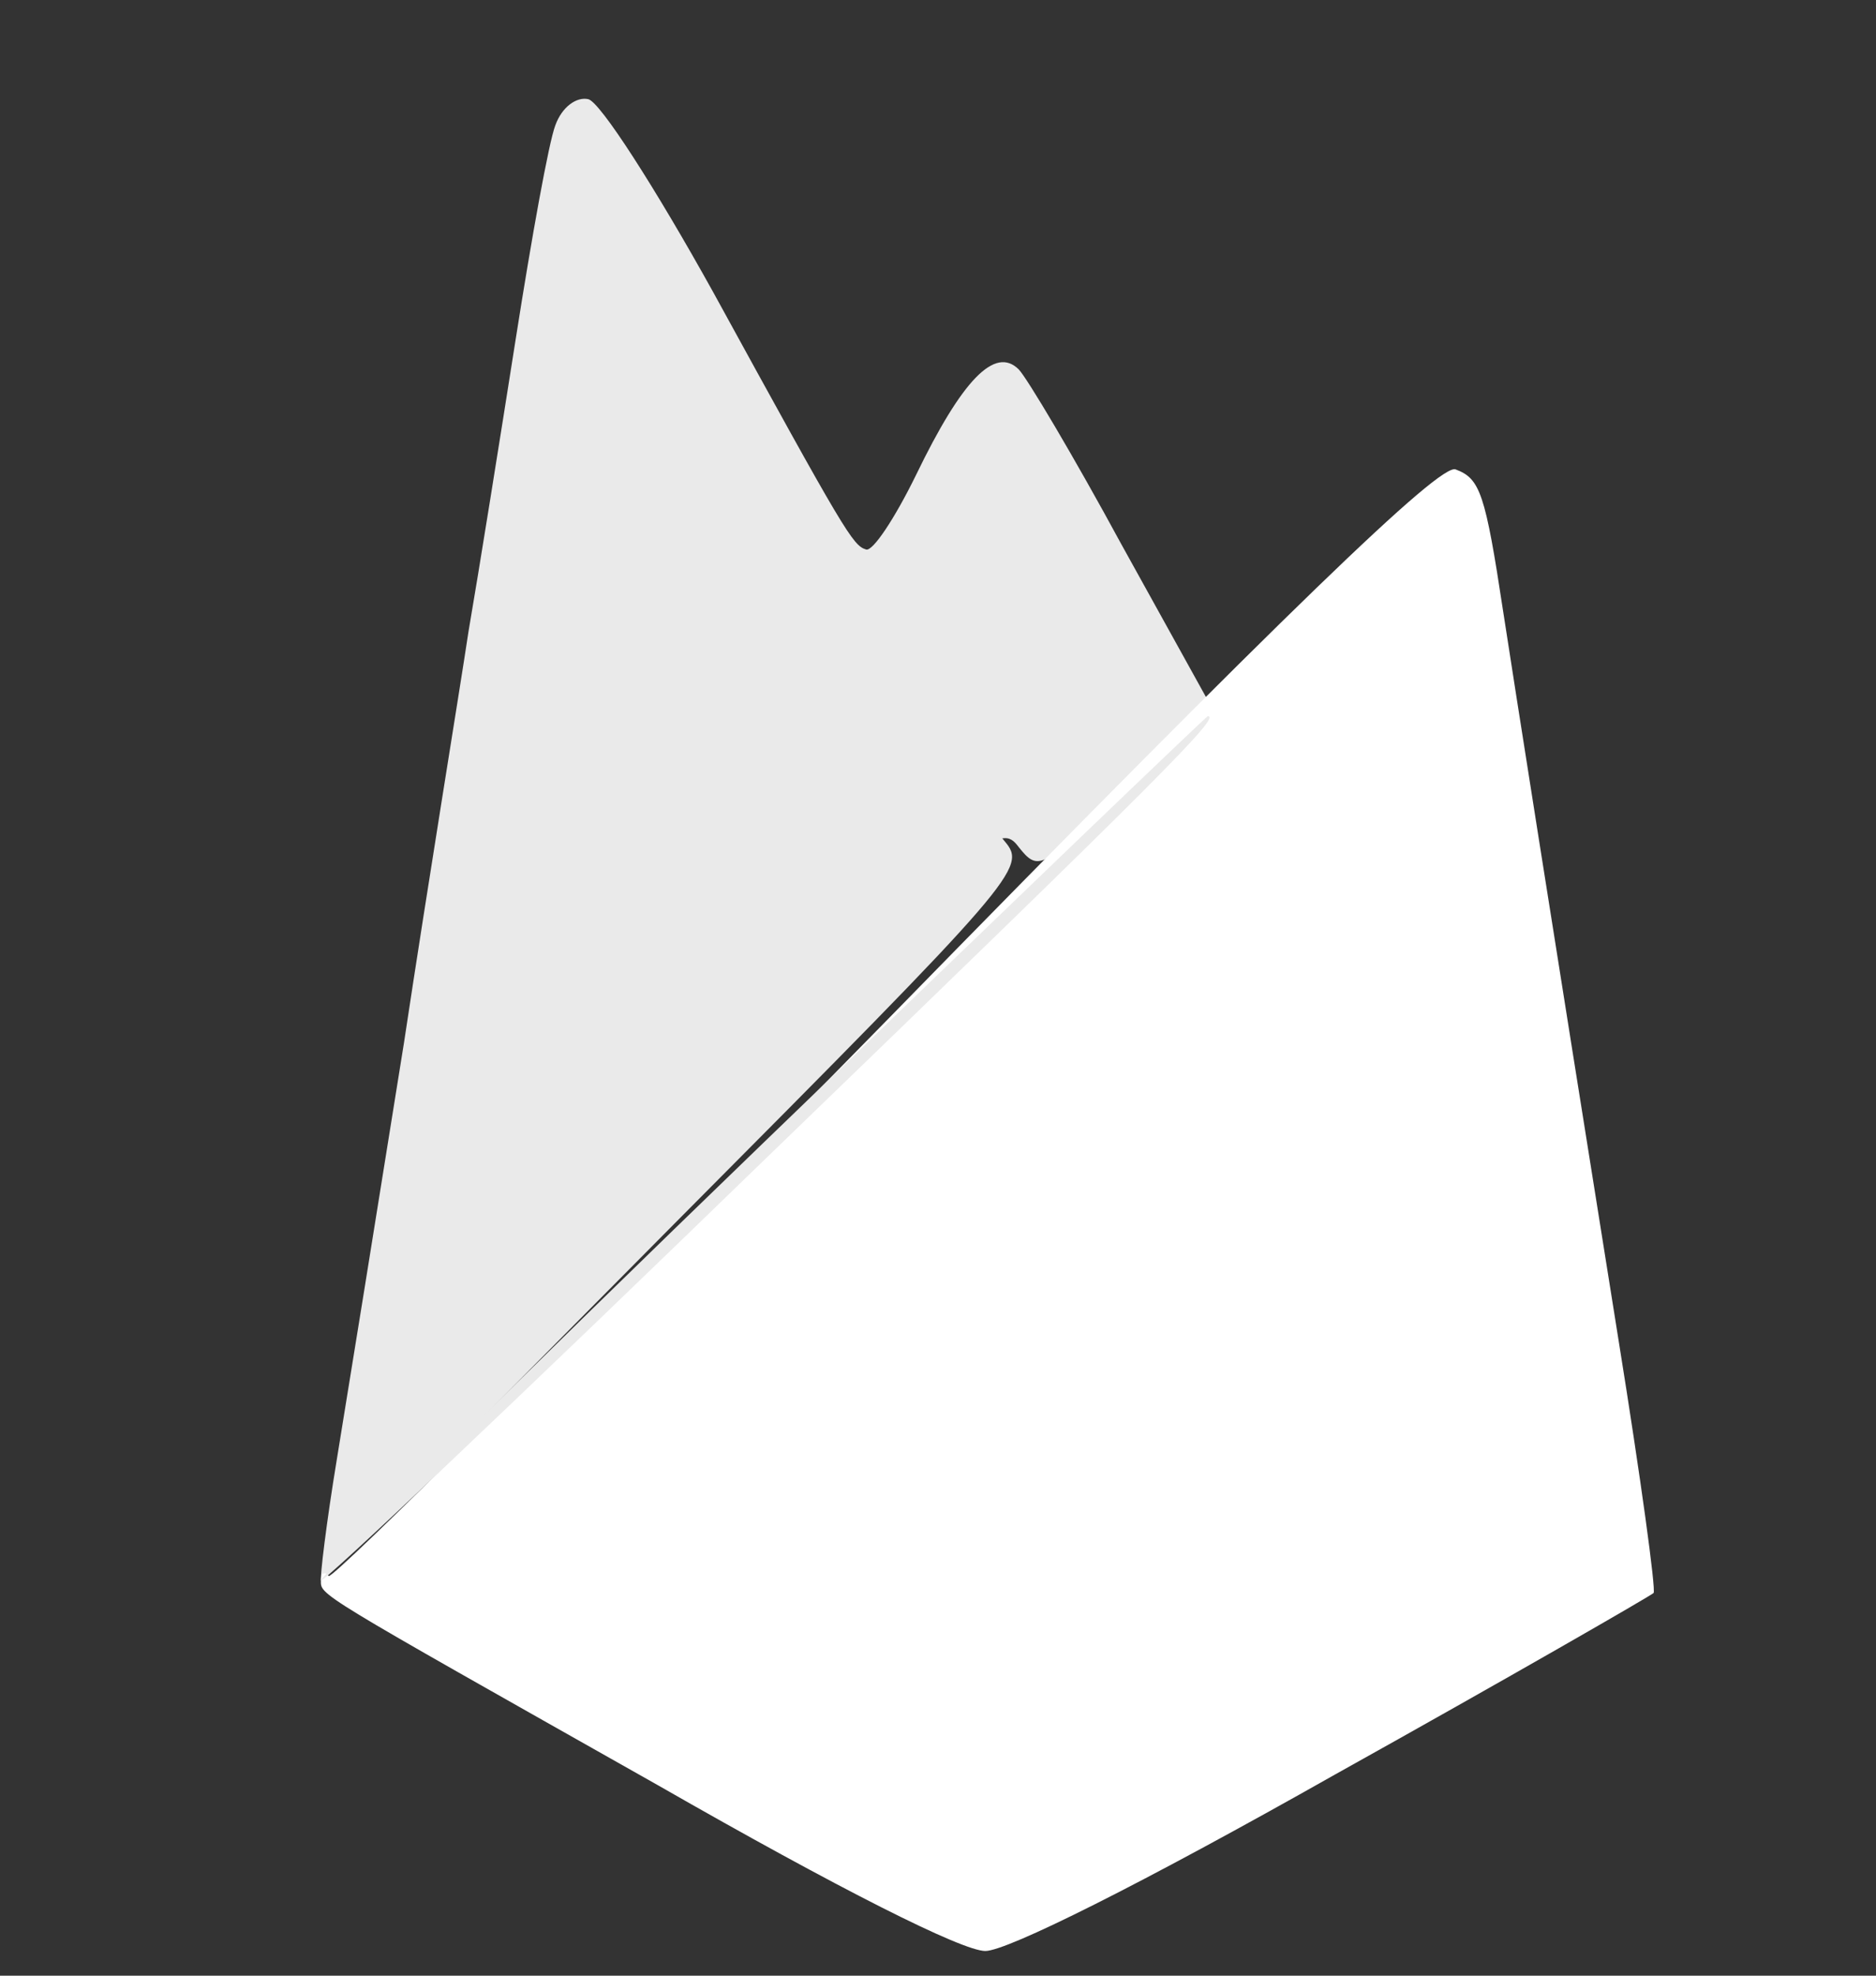 <svg width="76" height="80" viewBox="0 0 76 80" fill="none" xmlns="http://www.w3.org/2000/svg">
<rect x="0" y="0" width="76" height="80" fill="#333333" stroke="none"/>
<path d="M28.521 44.491C19.039 54.112 16.92 56.624 15.119 59.991L13 64L27.302 49.569C41.287 35.512 41.605 35.138 40.704 34.069C40.227 33.481 39.803 33 39.803 33C39.803 33 34.718 38.184 28.521 44.491Z" fill="#EAEAEA"/>
<path d="M20.394 50C19.303 51.6 18.819 53 19.061 53C19.425 53 20.515 51.6 21.606 50C22.697 48.3 23.181 47 22.939 47C22.575 47 21.485 48.3 20.394 50Z" fill="#EAEAEA"/>
<path d="M22.498 5.073C22.232 5.76 21.538 9.618 20.899 13.687C20.259 17.757 19.406 23.094 18.979 25.578C18.606 28.062 17.379 35.514 16.366 42.225C15.3 48.884 14.073 56.494 13.647 59.084C13.22 61.673 12.953 63.893 13.007 63.999C13.113 64.052 14.18 62.308 15.406 60.035C17.273 56.547 19.192 54.38 29.057 44.603C39.989 33.717 40.522 33.294 41.268 34.298C42.068 35.302 42.228 35.249 45.534 31.92L49 28.485L45.427 22.037C43.508 18.497 41.588 15.273 41.268 14.956C40.308 14.004 38.975 15.378 37.109 19.236C36.256 20.98 35.349 22.354 35.083 22.249C34.549 22.09 34.23 21.562 28.897 11.838C26.551 7.61 24.311 4.122 23.831 4.016C23.352 3.91 22.765 4.333 22.498 5.073ZM21.645 49.36C21.165 50.205 20.685 50.945 20.525 50.945C20.419 50.945 20.632 50.205 21.112 49.36C21.592 48.461 22.072 47.774 22.232 47.774C22.338 47.774 22.125 48.461 21.645 49.36Z" fill="#EAEAEA"/>
<path d="M35.856 41.386C23.622 53.871 13.47 63.976 13.314 63.817C13.158 63.605 13.001 63.711 13.001 63.976C13.001 64.611 12.585 64.346 26.641 72.281C34.034 76.514 38.98 79 39.917 79C40.802 79 46.216 76.302 54.078 71.858C61.106 67.943 66.885 64.611 66.989 64.505C67.093 64.399 66.468 59.849 65.583 54.347C62.616 35.779 61.47 28.478 60.898 24.775C60.169 19.961 59.961 19.379 58.971 19.008C58.347 18.744 52.203 24.669 35.856 41.386Z" fill="white"/>
<path d="M30.884 46.316C21.08 55.78 13 63.788 13 63.996C13 64.204 21.134 56.508 31.046 46.888C47.206 31.288 49.469 29 48.93 29C48.876 29 40.742 36.8 30.884 46.316Z" fill="#EAEAEA"/>
</svg>

